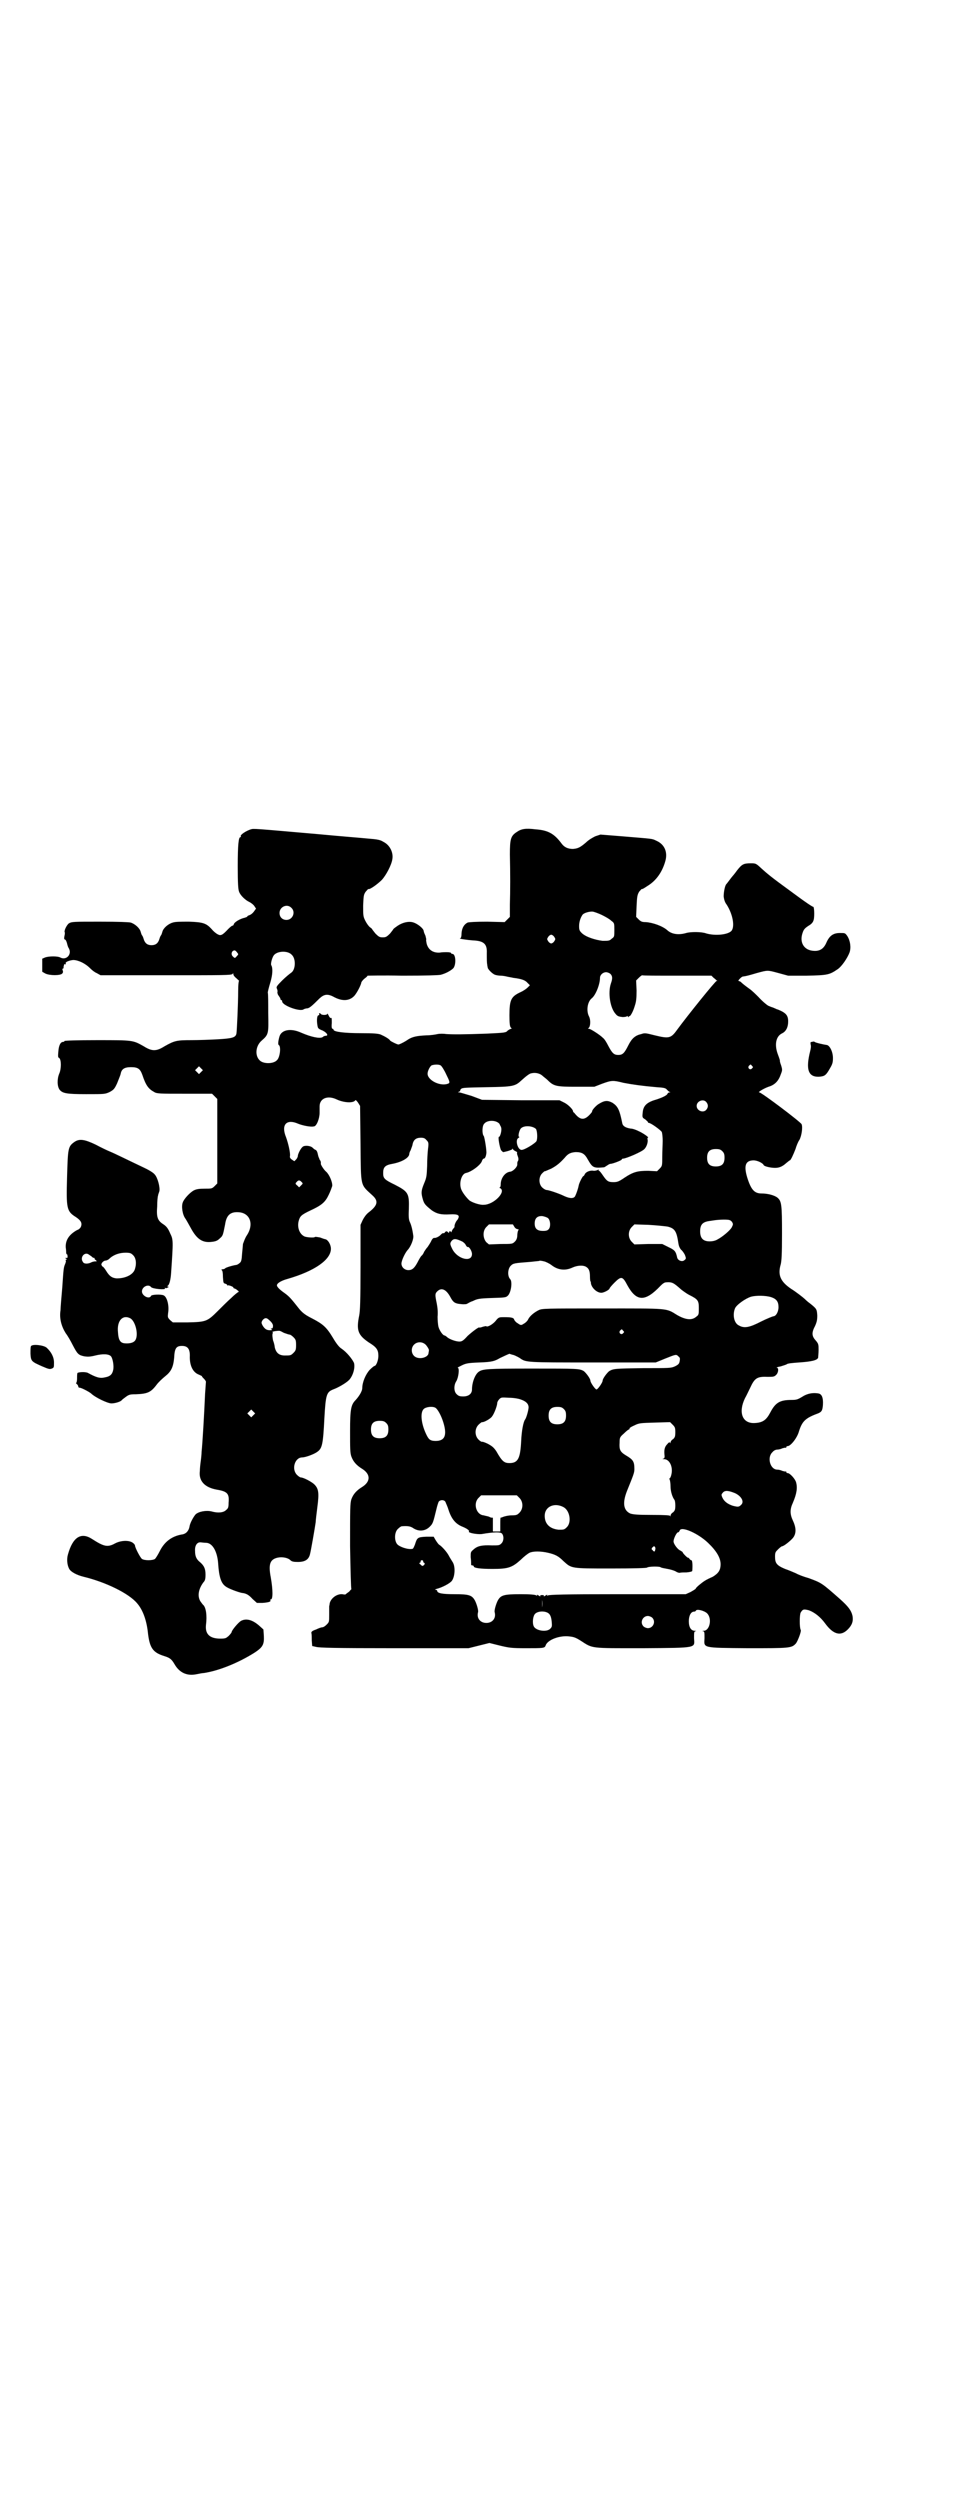 <?xml version="1.0" standalone="no"?>
<!DOCTYPE svg PUBLIC "-//W3C//DTD SVG 20010904//EN"
 "http://www.w3.org/TR/2001/REC-SVG-20010904/DTD/svg10.dtd">
<svg version="1.0" xmlns="http://www.w3.org/2000/svg"
 width="1107pt" height="2870pt" viewBox="0 0 1107 2870"
 preserveAspectRatio="xMidYMid meet">
<g transform="translate(0,2870) scale(0.5,-0.5)"
fill="#000000" stroke="none">
<path d="M576 3836 c-12 -4 -25 -13 -23 -16 1 -1 0 -2 -1 -2 -4 0 -6 -17 -6
-67 0 -39 1 -53 3 -58 3 -9 15 -20 24 -24 4 -2 9 -6 11 -9 l4 -6 -5 -7 c-3 -4
-7 -7 -10 -8 -3 -1 -5 -2 -5 -3 0 -1 -3 -2 -6 -3 -10 -2 -24 -10 -25 -15 -1
-2 -2 -4 -3 -3 -1 0 -5 -3 -10 -8 -13 -14 -17 -16 -24 -12 -4 2 -10 7 -14 12
-12 13 -19 16 -52 17 -19 0 -31 0 -37 -2 -11 -3 -22 -13 -24 -21 -1 -3 -2 -7
-3 -8 -1 -1 -3 -5 -4 -9 -3 -10 -9 -14 -18 -14 -9 0 -15 4 -18 14 -1 4 -3 8
-4 9 -1 1 -2 5 -3 8 -2 8 -13 18 -23 21 -5 1 -27 2 -71 2 -61 0 -64 0 -71 -4
-5 -4 -12 -18 -9 -21 0 -1 0 -4 -1 -8 -1 -5 -1 -7 1 -8 2 0 4 -5 5 -9 1 -5 3
-10 4 -11 8 -14 -6 -29 -20 -21 -6 3 -25 3 -34 0 l-7 -3 0 -15 0 -15 7 -4 c10
-5 35 -5 39 0 2 2 2 5 1 7 -1 3 -1 4 0 4 1 0 2 1 2 2 0 0 0 2 0 3 0 0 1 2 1 4
0 1 1 2 3 1 1 0 2 1 1 2 -2 3 7 7 17 8 11 0 27 -7 39 -19 4 -4 10 -9 15 -11
l9 -5 151 0 c131 0 150 0 152 3 2 2 2 2 2 -1 0 -2 3 -6 7 -9 4 -4 7 -6 6 -6
-1 0 -2 -10 -2 -23 0 -29 -3 -93 -4 -98 -2 -9 -9 -11 -42 -13 -18 -1 -45 -2
-61 -2 -34 0 -39 -1 -62 -14 -19 -12 -29 -12 -48 0 -25 14 -24 14 -107 14 -46
0 -75 -1 -75 -2 0 -1 -1 -2 -3 -2 -6 0 -10 -8 -11 -22 -1 -11 -1 -14 2 -15 5
-4 5 -25 0 -36 -5 -12 -5 -29 1 -37 7 -8 15 -10 61 -10 43 0 43 0 54 5 9 5 11
7 17 20 3 8 7 17 8 21 2 12 9 16 24 16 16 0 21 -4 26 -18 8 -24 14 -32 27 -39
6 -4 13 -4 70 -4 l63 0 6 -6 6 -6 0 -97 0 -97 -6 -6 c-6 -6 -7 -6 -23 -6 -13
0 -19 -1 -25 -4 -9 -5 -22 -19 -25 -27 -4 -9 -1 -29 6 -38 2 -3 7 -12 12 -21
14 -26 27 -35 49 -32 9 1 13 3 18 8 7 6 7 7 12 32 3 21 12 29 30 28 27 -1 37
-27 20 -53 -4 -6 -6 -12 -9 -20 0 -2 -1 -11 -2 -22 -1 -16 -2 -19 -6 -22 -2
-2 -6 -4 -7 -4 -8 -1 -25 -6 -26 -8 -1 -1 -3 -2 -6 -2 -2 0 -3 -1 -2 -2 2 0 3
-7 3 -16 1 -13 1 -14 5 -15 3 -1 5 -2 5 -4 0 -1 1 -1 1 0 2 1 13 -3 13 -5 0
-1 1 -2 2 -2 1 0 5 -2 7 -4 3 -2 4 -4 3 -4 -1 0 -9 -6 -17 -14 -8 -7 -22 -21
-31 -30 -24 -24 -27 -25 -69 -26 l-34 0 -6 5 c-6 6 -6 7 -5 16 3 17 -2 37 -10
41 -6 3 -28 2 -29 -1 -4 -9 -21 0 -21 10 0 11 15 18 21 10 3 -4 34 -7 32 -3
-1 2 -1 2 1 1 1 -1 4 0 5 1 3 1 3 2 1 2 -2 0 -2 1 -1 2 4 2 7 14 8 30 5 73 5
76 -2 90 -5 12 -9 17 -17 22 -12 8 -15 16 -13 40 0 11 1 23 2 25 0 2 2 7 3 10
2 9 -4 32 -11 39 -3 4 -15 11 -26 16 -38 18 -66 32 -76 36 -5 2 -20 9 -33 16
-25 12 -37 14 -48 7 -16 -11 -16 -14 -18 -82 -2 -71 -1 -78 20 -91 12 -8 15
-14 12 -22 -1 -3 -5 -7 -9 -8 -18 -10 -27 -23 -26 -40 1 -6 1 -12 1 -13 1 -2
1 -3 2 -3 1 0 1 -2 1 -4 1 -3 0 -4 -3 -4 -3 0 -3 0 0 -2 2 -1 2 -2 0 -2 -1 0
-2 -1 -1 -2 1 -1 0 -4 -1 -7 -4 -9 -4 -11 -7 -55 -2 -23 -4 -46 -4 -52 -3 -19
2 -37 12 -53 4 -5 11 -17 16 -27 11 -21 13 -23 27 -26 8 -1 13 -1 25 2 16 4
31 4 36 -2 4 -5 7 -22 5 -31 -2 -10 -7 -15 -18 -17 -12 -3 -20 -1 -40 10 -6 3
-21 2 -24 0 -1 -2 -1 -7 -1 -13 0 -5 -1 -9 -2 -10 -1 0 0 -2 2 -3 2 -2 3 -5 3
-6 0 -1 1 -2 3 -2 4 0 21 -9 26 -13 9 -9 38 -23 47 -23 8 0 22 4 24 8 1 1 5 4
9 7 7 5 9 6 23 6 26 1 34 4 47 21 5 7 14 15 20 20 14 11 19 21 21 43 1 22 5
27 18 27 13 0 18 -7 18 -22 -1 -23 7 -39 21 -44 4 -2 7 -3 7 -4 0 -1 2 -3 5
-6 3 -3 4 -6 4 -6 0 -1 -1 -13 -2 -28 -2 -47 -6 -115 -8 -133 0 -5 -1 -15 -2
-22 -1 -7 -2 -17 -2 -22 -3 -23 11 -38 39 -43 24 -4 29 -9 27 -30 0 -11 -1
-13 -6 -17 -6 -6 -19 -7 -33 -3 -12 3 -30 0 -37 -7 -5 -6 -13 -20 -14 -29 -2
-9 -8 -16 -18 -17 -22 -4 -39 -16 -50 -38 -4 -8 -9 -16 -11 -18 -6 -4 -24 -4
-30 0 -4 3 -16 26 -16 31 0 1 -2 4 -5 6 -8 6 -26 6 -40 -1 -18 -10 -26 -8 -54
10 -25 16 -44 4 -55 -36 -3 -10 -2 -24 3 -33 4 -7 17 -14 33 -18 50 -12 104
-38 123 -61 13 -15 22 -39 25 -70 4 -32 11 -43 37 -51 13 -4 17 -7 24 -19 11
-19 28 -27 49 -23 6 1 14 3 18 3 34 5 79 23 117 47 18 12 22 18 21 38 l-1 15
-10 9 c-15 13 -29 17 -41 11 -6 -3 -22 -22 -22 -26 0 -1 -3 -5 -7 -9 -6 -5 -7
-6 -19 -6 -24 0 -35 10 -33 31 3 22 0 42 -7 47 -1 1 -3 4 -6 8 -7 12 -4 28 7
43 4 4 5 8 5 18 0 13 -3 20 -12 28 -9 7 -12 14 -12 26 -1 13 5 21 13 20 2 0 7
-1 12 -1 15 0 26 -20 28 -47 2 -32 7 -46 17 -53 6 -5 28 -13 37 -15 10 -1 16
-4 25 -14 l10 -9 13 0 c14 1 20 3 18 6 -1 1 0 2 1 2 5 0 5 21 0 50 -6 31 -2
42 16 46 10 2 23 0 29 -6 3 -3 7 -4 17 -4 16 0 25 5 28 18 2 7 11 59 13 73 0
4 2 20 4 36 4 31 3 41 -7 51 -6 6 -25 16 -31 16 -2 0 -6 3 -9 6 -13 13 -5 40
12 40 7 0 27 7 35 13 11 8 13 17 16 77 3 54 5 60 20 66 11 4 29 14 37 22 9 10
14 28 11 39 -4 9 -17 25 -29 33 -5 3 -12 12 -19 24 -15 25 -23 32 -48 45 -16
8 -22 13 -29 21 -19 24 -23 29 -34 37 -13 9 -18 15 -18 18 0 5 10 11 25 15 62
18 99 44 99 69 0 10 -7 21 -13 22 -1 0 -7 2 -12 4 -6 1 -11 2 -12 1 -1 -2 -17
-1 -23 1 -12 5 -18 21 -14 36 3 11 6 14 27 24 26 12 34 19 42 36 4 8 7 17 8
20 1 9 -7 27 -14 33 -5 4 -14 18 -12 19 0 1 0 3 -1 6 -2 2 -3 5 -3 6 0 0 -1 1
-1 2 -1 2 -1 3 -3 11 -1 3 -3 6 -4 6 -1 0 -4 2 -7 5 -5 5 -19 6 -23 2 -5 -4
-11 -17 -11 -21 0 -2 -2 -6 -4 -8 l-4 -4 -6 4 c-3 2 -5 5 -4 8 1 8 -4 29 -9
43 -12 29 1 43 28 31 10 -4 29 -8 36 -6 6 0 13 18 13 31 0 3 0 10 0 15 0 18
18 26 39 16 17 -8 39 -9 43 -2 1 1 3 -1 6 -5 l5 -8 1 -86 c1 -103 -1 -93 28
-120 14 -13 11 -23 -10 -39 -5 -4 -10 -11 -13 -17 l-5 -11 0 -97 c0 -77 -1
-101 -3 -111 -7 -34 -3 -45 22 -62 18 -11 22 -17 22 -31 0 -10 -5 -23 -9 -23
-1 0 -6 -4 -11 -9 -9 -10 -17 -28 -17 -42 0 -6 -6 -17 -15 -27 -11 -11 -13
-21 -13 -72 0 -39 0 -50 3 -58 4 -11 11 -20 26 -29 18 -12 18 -28 0 -40 -15
-9 -22 -18 -26 -29 -3 -9 -3 -22 -3 -108 1 -54 2 -98 3 -98 1 0 -2 -2 -5 -6
-4 -3 -7 -5 -8 -6 0 -1 -3 -1 -8 0 -13 1 -27 -10 -29 -22 0 -3 -1 -5 -1 -6 0
-1 0 -9 0 -19 0 -17 0 -17 -6 -23 -3 -3 -7 -6 -10 -6 -2 0 -8 -2 -14 -5 -9 -3
-11 -5 -11 -8 1 -2 1 -10 1 -17 l1 -13 9 -2 c7 -2 43 -3 180 -3 l170 0 24 6
24 6 24 -6 c21 -5 26 -6 60 -6 39 0 43 0 45 6 4 13 32 24 55 21 10 -1 15 -3
26 -10 28 -18 20 -17 142 -17 128 1 119 0 118 23 0 13 0 15 3 16 3 0 2 1 -1 1
-9 0 -14 8 -14 22 0 13 5 22 12 22 2 0 4 1 4 2 2 5 20 0 26 -6 12 -12 6 -40
-8 -40 -3 0 -4 -1 -1 -1 3 -1 3 -3 3 -16 -1 -23 -7 -22 100 -23 96 0 100 0
110 11 4 5 13 28 11 31 -3 5 -3 35 0 40 5 8 7 8 19 5 13 -5 26 -15 37 -30 19
-26 36 -30 52 -14 10 10 13 19 11 31 -3 13 -10 22 -29 39 -42 37 -42 37 -72
48 -11 3 -24 8 -29 11 -5 2 -16 7 -25 10 -19 8 -23 13 -23 28 0 10 1 11 7 17
4 4 8 7 9 7 4 0 19 12 25 19 8 10 8 23 0 40 -7 15 -7 26 0 41 9 21 11 35 7 48
-3 8 -14 20 -19 20 -2 0 -3 1 -3 2 0 2 -1 2 -1 2 -1 -1 -4 0 -8 1 -4 2 -9 3
-12 3 -16 0 -24 28 -11 40 3 4 8 6 11 6 3 0 8 1 12 3 4 1 7 2 8 1 0 0 1 0 1 2
0 1 1 2 3 2 7 0 22 19 26 34 7 22 14 30 41 40 11 4 13 7 14 21 1 17 -3 25 -11
26 -12 2 -25 0 -37 -8 -10 -6 -13 -7 -24 -7 -27 0 -37 -6 -49 -29 -9 -17 -17
-23 -35 -24 -29 -2 -39 24 -23 57 3 5 8 16 12 24 10 22 16 26 39 25 13 0 16 0
20 4 6 5 7 17 2 17 -2 0 2 2 9 3 6 2 13 4 14 5 2 2 14 3 28 4 29 2 42 5 44 11
0 2 1 10 1 18 0 12 0 14 -7 22 -9 10 -9 18 -1 33 4 9 5 14 5 24 -1 14 -1 15
-16 27 -7 5 -12 10 -13 11 -3 3 -21 17 -31 23 -25 17 -31 32 -24 56 2 8 3 22
3 71 0 66 -1 74 -10 82 -7 6 -23 10 -37 10 -16 0 -24 8 -33 37 -8 27 -4 39 15
39 8 0 21 -6 23 -11 1 -2 10 -5 21 -6 12 -1 20 1 31 11 4 3 7 6 8 6 2 0 8 13
13 26 2 7 6 17 9 21 5 9 8 29 5 36 -2 5 -92 73 -97 73 -5 0 10 9 21 13 14 4
23 13 28 28 4 10 4 11 1 21 -2 5 -3 10 -3 10 1 0 -1 6 -4 14 -9 23 -5 42 8 49
9 4 14 12 15 24 1 15 -3 21 -14 27 -6 3 -11 5 -12 5 0 0 -4 2 -9 4 -4 1 -8 3
-8 3 -3 0 -16 11 -25 21 -6 6 -15 15 -21 19 -11 8 -16 12 -20 16 -2 1 -4 2 -5
2 -2 0 7 10 10 10 8 1 15 3 32 8 26 7 24 7 50 0 l22 -6 43 0 c48 1 52 2 71 15
9 6 22 25 27 38 4 11 2 27 -5 38 -5 7 -5 7 -17 7 -15 0 -24 -6 -31 -22 -6 -14
-15 -20 -29 -19 -21 1 -32 17 -27 37 3 11 5 14 14 20 12 7 14 12 14 29 0 8 -1
15 -2 15 -2 0 -16 9 -55 38 -40 29 -52 39 -64 50 -13 12 -13 12 -25 12 -16 0
-20 -2 -31 -16 -5 -7 -10 -13 -11 -14 -1 -1 -4 -5 -7 -9 -3 -4 -6 -8 -7 -9 -3
-3 -6 -18 -6 -28 1 -8 3 -14 7 -19 14 -22 19 -50 11 -60 -8 -9 -37 -12 -58 -6
-10 4 -36 4 -46 1 -17 -5 -33 -3 -43 6 -11 10 -34 18 -50 19 -8 0 -11 1 -16 6
l-6 6 1 25 c1 23 2 26 6 33 3 3 5 6 6 6 1 -1 7 3 13 7 20 12 34 32 41 57 6 21
-2 39 -21 47 -10 5 -7 4 -78 10 l-50 4 -12 -4 c-6 -3 -15 -8 -21 -14 -14 -12
-19 -14 -30 -15 -12 0 -20 4 -26 12 -17 23 -31 31 -60 33 -23 3 -33 1 -43 -6
-14 -9 -16 -16 -16 -52 1 -44 1 -82 0 -115 l0 -28 -6 -6 -6 -6 -40 1 c-27 0
-41 -1 -45 -2 -8 -4 -13 -12 -14 -24 0 -7 -1 -12 -3 -12 -6 -1 16 -4 29 -5 25
-1 33 -8 32 -29 0 -15 0 -22 1 -27 0 -2 1 -5 1 -6 0 -4 11 -15 17 -17 3 -1 9
-2 13 -2 4 0 10 -1 14 -2 4 -1 11 -2 15 -3 17 -2 27 -5 32 -11 l6 -6 -5 -5
c-3 -3 -10 -8 -17 -11 -21 -10 -25 -17 -25 -53 0 -20 1 -25 3 -28 2 -2 3 -3 1
-3 -2 0 -5 -2 -8 -4 -4 -5 -7 -5 -47 -7 -54 -2 -79 -2 -94 -1 -6 1 -15 1 -20
0 -4 -1 -16 -3 -26 -3 -21 -1 -31 -3 -41 -9 -10 -7 -21 -12 -23 -12 -3 0 -17
7 -19 9 -2 4 -13 10 -22 14 -6 2 -15 3 -45 3 -37 0 -63 3 -63 8 0 1 -1 2 -2 2
-2 0 -3 4 -2 13 0 10 0 13 -2 12 -1 -1 -3 1 -5 5 -2 4 -3 6 -3 5 0 -4 -13 -4
-15 -1 -1 1 -2 2 -3 2 -1 0 -2 -1 -1 -2 1 -1 0 -3 -2 -3 -3 -1 -4 -12 -2 -23
1 -7 2 -8 12 -12 10 -5 14 -12 7 -12 -2 0 -5 -1 -7 -3 -6 -4 -26 0 -49 10 -24
11 -45 7 -50 -8 -3 -10 -4 -19 -2 -20 6 -3 3 -29 -4 -35 -8 -9 -32 -9 -40 0
-11 11 -9 33 5 45 16 14 16 16 15 63 0 23 0 44 -1 47 0 3 3 14 6 24 5 17 6 32
2 39 -2 3 2 18 6 23 8 10 32 11 41 1 10 -9 9 -34 -1 -41 -3 -2 -13 -10 -21
-18 -13 -13 -14 -15 -12 -19 1 -2 2 -6 1 -8 0 -2 1 -6 3 -8 2 -3 4 -6 4 -7 0
-2 1 -3 2 -3 1 0 2 -1 2 -3 0 -9 37 -23 48 -19 3 2 7 3 10 3 5 1 10 5 28 23
11 10 19 11 35 2 18 -9 34 -8 45 4 6 7 15 24 16 31 1 2 4 6 8 9 3 2 6 5 6 6 0
0 36 1 79 0 58 0 83 1 89 2 12 3 24 10 29 15 7 8 6 33 -2 33 -2 0 -3 1 -3 2 0
1 -1 1 -2 1 -2 1 -6 1 -9 1 -3 0 -10 0 -15 -1 -15 -1 -26 6 -30 20 -1 5 -2 10
-1 10 0 1 -1 5 -2 9 -2 4 -4 9 -4 11 -1 6 -14 16 -23 19 -11 4 -27 0 -39 -9
-6 -4 -9 -7 -8 -7 0 0 -3 -4 -7 -9 -8 -8 -10 -9 -17 -9 -7 0 -9 1 -17 9 -4 5
-7 9 -7 9 0 1 -2 3 -5 5 -3 2 -8 9 -11 15 -5 10 -5 12 -5 35 1 22 1 25 6 32 3
3 5 6 6 6 3 -2 21 11 31 21 10 11 22 34 24 47 3 16 -6 33 -20 40 -8 5 -13 6
-38 8 -9 1 -60 5 -113 10 -149 13 -147 13 -154 11z m93 -180 c11 -10 3 -28
-11 -28 -9 0 -16 6 -16 16 0 14 17 22 27 12z m714 -17 c8 -4 17 -9 21 -13 7
-5 7 -6 7 -21 0 -15 0 -16 -6 -20 -5 -5 -7 -5 -21 -5 -17 2 -39 9 -48 18 -5 5
-6 7 -6 16 0 9 3 19 8 26 3 4 16 8 24 7 4 -1 13 -4 21 -8z m-110 -50 c3 -5 3
-5 0 -10 -2 -3 -5 -5 -7 -5 -2 0 -5 2 -7 5 -3 5 -3 5 0 10 2 3 5 5 7 5 2 0 5
-2 7 -5z m-729 -35 c4 -5 4 -5 0 -9 -4 -5 -5 -5 -8 -2 -5 4 -5 9 -2 13 4 3 6
3 10 -2z m858 -50 c5 -5 5 -11 1 -22 -7 -21 -2 -56 11 -70 4 -5 7 -6 16 -7 5
0 10 1 10 2 0 1 1 1 2 -1 2 -2 2 -2 2 0 0 1 1 2 1 1 2 -2 9 10 13 24 3 9 4 16
4 35 l-1 23 6 6 c4 4 7 6 8 6 0 -1 36 -1 80 -1 l79 0 5 -5 c3 -2 6 -5 7 -6 2
0 2 -1 0 -1 -3 0 -68 -81 -90 -111 -15 -21 -19 -22 -52 -14 -20 5 -23 6 -31 3
-14 -3 -22 -10 -30 -26 -9 -18 -13 -22 -23 -22 -10 0 -14 4 -23 21 -4 8 -9 16
-12 18 -8 8 -29 21 -32 21 -3 0 -3 0 -1 2 4 3 5 18 1 26 -7 13 -4 34 6 42 9 7
19 32 19 47 0 7 7 13 14 13 3 0 8 -2 10 -4z m-390 -210 c2 -1 8 -10 13 -21 8
-16 8 -18 6 -20 -17 -9 -49 6 -49 22 0 6 5 16 9 19 5 2 16 3 21 0z m715 -1 c3
-3 3 -3 0 -6 -4 -5 -11 1 -7 6 4 4 4 4 7 0z m-1265 -14 l-5 -5 -4 4 -5 5 4 4
5 5 4 -4 5 -5 -4 -4z m783 -8 c3 -3 9 -7 13 -11 14 -14 20 -15 66 -15 l41 0
18 7 c22 8 25 8 49 2 21 -4 42 -7 76 -10 17 -1 21 -2 24 -6 2 -2 4 -4 6 -5 2
0 2 -1 0 -1 -2 0 -4 -1 -5 -3 -1 -4 -14 -10 -31 -15 -18 -6 -25 -14 -26 -29
-1 -10 -1 -11 6 -15 3 -3 6 -5 6 -6 0 -1 1 -2 2 -2 5 0 28 -17 30 -21 1 -3 2
-12 2 -20 0 -8 -1 -24 -1 -36 0 -21 0 -22 -6 -28 l-6 -6 -20 1 c-24 0 -34 -2
-55 -16 -13 -9 -17 -10 -25 -10 -12 0 -15 2 -24 15 -4 6 -8 11 -9 11 -1 0 -2
1 -1 3 1 1 1 1 -2 -1 -2 -1 -6 -2 -9 -2 -9 2 -19 -3 -21 -8 -1 -2 -2 -4 -3 -4
-2 0 -10 -16 -11 -22 -1 -6 -5 -18 -8 -24 -3 -6 -12 -6 -25 0 -12 6 -36 14
-41 14 -2 0 -7 3 -10 6 -8 8 -8 24 0 32 3 3 6 6 7 5 0 0 7 3 14 6 13 7 20 13
31 25 8 10 14 12 25 13 15 0 21 -4 28 -17 11 -19 13 -20 37 -18 1 0 4 2 7 4 3
2 6 4 8 4 5 0 26 8 26 10 0 1 1 2 3 2 7 0 44 16 49 22 6 6 9 18 7 23 0 2 0 3
1 3 4 0 -10 10 -21 15 -6 3 -14 6 -19 6 -12 2 -18 6 -19 13 -6 30 -10 38 -22
46 -11 6 -18 6 -31 -2 -6 -3 -16 -14 -16 -17 0 -1 -1 -3 -2 -4 -15 -18 -25
-18 -39 0 -2 1 -3 3 -3 4 0 4 -12 16 -21 20 l-10 5 -89 0 -89 1 -24 9 c-14 4
-26 8 -28 8 -4 0 -4 0 0 2 2 1 3 2 2 2 -1 0 0 2 2 4 3 3 10 3 59 4 61 1 65 2
80 16 11 10 19 16 23 16 8 2 18 0 24 -5z m377 -61 c5 -6 5 -12 0 -18 -7 -8
-22 -2 -22 9 0 11 15 17 22 9z m-475 -50 c1 -3 4 -7 4 -9 2 -5 -2 -21 -5 -21
-3 0 2 -26 5 -31 3 -3 5 -5 5 -4 1 0 5 1 9 2 4 1 9 3 11 4 1 2 2 3 2 1 0 -1 2
-3 6 -5 3 -1 4 -3 4 -3 -1 0 -1 -3 1 -8 2 -5 2 -8 1 -11 -2 -2 -2 -5 -2 -8 1
-5 -9 -16 -16 -17 -12 -1 -22 -15 -22 -29 0 -4 -1 -7 -2 -7 -2 0 -1 -1 1 -2
14 -8 -15 -38 -38 -38 -9 -1 -29 6 -34 11 -10 10 -18 22 -19 29 -3 14 3 31 12
33 12 2 35 19 37 28 1 3 3 5 4 5 3 0 5 5 6 12 1 6 -4 37 -6 40 -4 4 -4 23 1
28 7 9 27 9 35 0z m84 -12 c3 -5 4 -22 1 -28 -3 -5 -27 -20 -34 -20 -9 0 -15
22 -8 27 3 2 4 3 2 3 -3 1 1 17 5 20 8 7 27 5 34 -2z m-252 -25 c5 -5 6 -6 4
-21 -1 -8 -2 -26 -2 -39 -1 -22 -1 -26 -7 -40 -7 -17 -7 -22 -3 -36 3 -11 6
-14 21 -26 12 -8 21 -10 41 -9 20 1 24 -2 18 -12 -5 -5 -8 -14 -7 -17 0 0 -2
-3 -4 -5 -2 -3 -3 -6 -3 -7 1 -1 0 -1 -1 1 -3 2 -4 2 -4 0 -1 -3 -2 -3 -4 0
-3 2 -4 1 -6 -1 -1 -2 -3 -3 -4 -2 -1 0 -3 -1 -5 -3 -4 -5 -13 -9 -16 -8 -2 0
-5 -3 -7 -8 -2 -4 -6 -10 -8 -13 -3 -3 -6 -8 -8 -11 -1 -3 -4 -8 -6 -9 -2 -2
-6 -9 -9 -15 -7 -13 -12 -18 -21 -18 -9 0 -16 7 -16 15 0 7 8 24 14 31 7 7 15
26 13 34 -2 15 -5 25 -8 31 -2 5 -3 11 -2 29 1 36 -1 40 -32 56 -25 12 -27 15
-27 27 0 13 4 18 21 21 22 4 39 14 39 23 0 1 1 5 3 8 1 3 3 8 4 11 2 13 8 18
20 18 5 0 9 -1 12 -5z m680 -26 c4 -4 5 -7 5 -15 0 -14 -6 -20 -20 -20 -14 0
-20 6 -20 20 0 14 6 20 20 20 8 0 11 -1 15 -5z m-967 -70 c4 -4 4 -4 0 -8 l-5
-5 -4 4 c-5 4 -5 5 -2 8 4 5 7 5 11 1z m567 -84 c5 -5 6 -18 2 -24 -3 -4 -6
-5 -14 -5 -13 0 -19 5 -19 17 0 12 6 18 18 17 5 -1 11 -3 13 -5z m422 -8 c3
-5 3 -6 0 -12 -3 -7 -22 -23 -34 -29 -3 -2 -10 -4 -17 -4 -15 0 -22 7 -22 23
0 16 6 22 23 24 7 1 13 2 14 2 1 0 9 1 17 1 14 0 15 -1 19 -5z m-500 -11 c2
-4 6 -6 8 -6 2 0 3 -1 1 -3 -1 -2 -2 -8 -2 -12 0 -5 -2 -10 -5 -13 -6 -6 -6
-6 -33 -6 l-27 -1 -6 5 c-8 9 -9 26 0 35 l6 6 27 0 28 0 3 -5z m352 0 c17 -4
21 -11 25 -38 1 -7 3 -11 6 -15 3 -2 7 -8 9 -12 3 -8 3 -9 -1 -12 -5 -5 -16
-1 -17 7 -3 13 -5 16 -20 23 l-14 7 -32 0 -32 -1 -6 6 c-9 9 -9 25 0 34 l6 6
32 -1 c18 -1 37 -3 44 -4z m-472 -34 c4 -2 8 -6 9 -9 2 -3 3 -4 4 -4 3 2 10
-9 10 -16 0 -20 -33 -12 -45 11 -6 12 -6 14 -1 20 5 5 10 4 23 -2z m-755 -32
c7 -7 8 -21 3 -34 -5 -11 -21 -19 -41 -19 -10 1 -16 4 -24 17 -3 5 -7 10 -8
10 -1 0 -2 2 -3 4 -1 4 5 10 10 10 2 0 6 2 8 4 9 9 23 14 37 14 11 0 13 -1 18
-6z m-101 1 c2 -1 4 -3 6 -4 1 -2 4 -3 5 -3 2 0 2 -1 1 -1 0 -1 1 -3 3 -4 3
-3 3 -3 -2 -3 -2 0 -6 -1 -8 -2 -7 -4 -17 -4 -19 0 -9 11 4 26 14 17z m1045
-15 c4 -1 12 -5 16 -8 15 -12 32 -14 49 -6 11 5 25 6 32 1 6 -4 8 -10 8 -23 0
-6 1 -10 1 -10 1 0 1 -1 1 -2 0 -11 13 -24 24 -24 6 0 19 7 19 10 0 1 5 7 11
13 16 16 19 15 30 -6 21 -38 41 -38 76 -1 5 5 9 8 13 8 14 1 17 -1 35 -17 4
-3 12 -9 18 -12 20 -10 22 -13 22 -30 0 -14 0 -16 -6 -20 -10 -9 -25 -7 -44 4
-26 16 -17 15 -172 15 -131 0 -138 0 -146 -4 -10 -5 -20 -13 -24 -21 -1 -3 -6
-8 -10 -10 -6 -4 -7 -4 -14 1 -4 2 -7 6 -8 8 -1 5 -7 6 -23 6 -12 0 -13 0 -20
-9 -7 -8 -18 -14 -21 -12 0 1 -4 0 -8 -1 -5 -2 -8 -2 -8 -2 0 3 -16 -9 -27
-19 -10 -11 -13 -13 -19 -13 -8 0 -22 5 -28 10 -2 2 -5 4 -6 4 -4 0 -12 12
-14 20 -1 4 -2 14 -2 23 1 10 0 21 -2 31 -4 19 -4 22 1 27 10 10 21 5 31 -14
6 -11 10 -14 24 -15 7 -1 14 0 14 1 1 0 6 4 13 6 10 5 14 6 43 7 32 1 33 1 38
6 7 8 10 31 5 37 -7 7 -6 24 1 31 6 6 8 6 46 9 10 1 18 2 19 2 1 1 4 1 12 -1z
m521 -82 c12 -4 17 -10 17 -23 0 -11 -6 -21 -12 -21 -1 0 -14 -5 -28 -12 -27
-14 -39 -16 -51 -9 -11 5 -15 24 -9 39 3 8 24 23 37 27 11 3 33 3 46 -1z
m-1471 -49 c12 -8 19 -40 10 -51 -4 -5 -13 -7 -24 -6 -10 1 -14 8 -15 25 -3
27 11 42 29 32z m315 -1 c9 -7 12 -12 12 -16 0 -4 -1 -6 -3 -6 -3 0 -3 0 0 -2
2 -1 1 -2 -4 -2 -8 0 -12 3 -17 11 -3 6 -3 7 0 12 4 5 8 6 12 3z m816 -27 c3
-3 3 -3 0 -6 -4 -5 -11 1 -7 6 4 4 4 4 7 0z m-779 -5 c6 -2 11 -4 13 -4 2 0 6
-3 9 -6 5 -5 6 -7 6 -18 0 -11 -1 -13 -6 -18 -6 -6 -7 -6 -20 -6 -13 0 -20 6
-23 19 0 3 -2 11 -4 16 -1 6 -2 12 -1 15 1 3 1 4 -1 4 -1 0 2 1 7 2 11 1 9 2
20 -4z m328 -30 c3 -4 6 -9 5 -11 0 -2 -1 -5 -1 -7 -3 -10 -24 -14 -33 -5 -7
7 -7 19 0 26 8 8 22 7 29 -3z m200 -21 c5 -2 11 -5 14 -7 14 -10 14 -10 168
-10 l144 0 22 9 c25 10 25 10 30 5 4 -3 4 -5 3 -11 -1 -6 -3 -8 -11 -12 -9 -4
-12 -4 -72 -4 -65 -1 -69 -1 -79 -7 -5 -4 -15 -17 -15 -22 0 -4 -11 -20 -14
-20 -3 0 -14 16 -14 20 0 5 -10 18 -15 22 -10 6 -14 6 -120 6 -102 0 -112 -1
-121 -7 -9 -6 -16 -25 -16 -41 0 -10 -8 -16 -20 -16 -8 0 -11 1 -15 5 -7 6 -7
21 -1 30 5 8 8 31 3 31 -1 0 3 2 9 5 10 5 15 6 41 7 29 1 35 3 47 10 4 2 19 9
22 10 0 0 5 -2 10 -3z m16 -102 c12 -4 18 -10 18 -18 0 -6 -5 -24 -8 -28 -4
-5 -8 -26 -9 -49 -2 -40 -7 -51 -27 -51 -12 0 -17 4 -30 27 -6 9 -10 12 -19
17 -6 3 -12 5 -13 5 -2 -1 -6 2 -9 5 -9 9 -9 25 0 34 3 3 7 6 8 6 4 -1 20 8
23 13 5 6 12 25 12 31 0 2 2 6 5 9 4 4 5 4 22 3 10 0 22 -2 27 -4z m-196 -19
c5 -3 13 -17 18 -33 10 -32 3 -45 -22 -43 -9 1 -12 4 -18 17 -11 24 -13 48 -5
56 5 5 20 7 27 3z m295 -3 c4 -4 5 -7 5 -15 0 -14 -6 -20 -20 -20 -14 0 -20 6
-20 20 0 14 6 20 20 20 8 0 11 -1 15 -5z m-713 -14 l-5 -5 -4 4 -5 5 4 4 5 5
4 -4 5 -5 -4 -4z m305 -18 c4 -4 5 -7 5 -15 0 -14 -6 -20 -20 -20 -14 0 -20 6
-20 20 0 14 6 20 20 20 8 0 11 -1 15 -5z m664 -21 c0 -10 -1 -12 -5 -16 -4 -2
-6 -6 -6 -8 0 -2 -1 -2 -1 0 -1 1 -3 1 -6 -3 -6 -6 -8 -12 -7 -24 1 -8 0 -9
-3 -10 -2 0 -2 -1 2 -1 13 0 21 -18 17 -35 -1 -5 -3 -9 -4 -9 -1 0 -1 -1 0 -3
1 -2 2 -9 2 -15 0 -12 4 -24 8 -30 2 -2 3 -7 3 -14 0 -10 -1 -12 -5 -16 -4 -2
-6 -6 -6 -8 0 -2 -1 -2 -1 0 -1 1 -11 2 -42 2 -33 0 -42 1 -49 3 -16 7 -19 24
-8 52 15 37 17 42 17 50 0 18 -3 22 -20 32 -13 8 -15 13 -14 29 0 12 1 13 10
21 5 5 10 9 11 9 1 0 2 1 2 3 0 1 5 4 12 7 10 5 14 5 46 6 l35 1 6 -6 c5 -5 6
-7 6 -17z m137 -140 c15 -7 22 -20 14 -27 -5 -5 -7 -5 -19 -2 -12 4 -20 10
-24 19 -3 7 -2 7 1 11 5 6 13 5 28 -1z m-495 -11 c9 -9 9 -25 0 -34 -5 -5 -7
-6 -18 -6 -7 0 -15 -2 -18 -3 -3 -1 -7 -3 -7 -2 -1 0 -1 -7 -1 -16 l0 -16 -8
0 -9 0 0 15 c0 7 0 15 0 16 0 0 -1 1 -1 1 -1 -1 -5 0 -8 2 -3 1 -9 2 -12 3
-17 1 -25 27 -12 40 l6 6 41 0 41 0 6 -6z m-170 -9 c1 -3 5 -11 7 -18 7 -22
17 -33 32 -39 10 -4 17 -9 15 -11 -3 -3 18 -7 29 -6 29 5 44 5 47 1 5 -6 4
-18 -2 -23 -4 -4 -6 -4 -21 -4 -23 1 -33 -1 -42 -9 -7 -6 -7 -6 -7 -18 1 -7 1
-13 1 -14 0 -1 0 -3 0 -3 0 -1 1 -2 3 -2 2 0 3 -1 3 -2 0 -4 15 -6 43 -6 36 0
45 3 65 21 7 7 16 14 20 16 8 4 26 4 43 0 17 -4 24 -8 35 -19 19 -17 16 -17
108 -17 58 0 82 1 84 2 3 3 29 3 31 1 1 -1 5 -2 11 -3 12 -2 22 -5 26 -8 2 -1
5 -2 7 -2 2 1 10 1 16 1 9 1 13 2 13 4 1 15 0 23 -2 24 -2 0 -4 2 -5 4 -2 2
-3 2 -3 2 0 -2 -12 10 -12 12 0 1 -2 2 -5 4 -6 2 -15 14 -16 20 -1 6 7 22 10
22 2 0 3 2 4 4 3 11 42 -6 65 -28 20 -19 29 -35 29 -49 0 -14 -5 -21 -18 -29
-7 -3 -15 -7 -18 -9 -8 -5 -21 -16 -21 -18 0 -1 -5 -4 -12 -8 l-11 -5 -157 0
c-120 0 -157 -1 -160 -3 -2 -2 -2 -1 -1 1 1 1 -1 1 -4 -1 -3 -2 -5 -3 -4 -1 1
1 0 2 -4 2 -4 0 -5 -1 -4 -2 1 -2 -1 -1 -4 1 -3 2 -5 2 -4 1 1 -2 1 -3 -1 -1
-2 2 -15 3 -36 3 -39 0 -46 -2 -53 -15 -4 -8 -8 -22 -7 -26 4 -14 -5 -25 -19
-25 -14 0 -23 11 -19 25 1 4 -3 18 -7 26 -7 13 -14 15 -47 15 -28 0 -40 2 -40
8 0 1 -2 2 -3 2 -3 0 -2 1 1 2 13 3 32 13 36 19 7 10 8 32 2 42 -3 5 -7 11 -9
15 -4 8 -16 22 -23 26 -2 2 -5 6 -8 11 l-4 7 -17 0 c-20 -1 -21 -2 -26 -18 -2
-5 -4 -10 -6 -10 -11 -2 -30 5 -35 11 -7 9 -6 28 2 35 3 3 7 6 9 6 14 1 20 0
27 -5 13 -8 28 -6 38 5 6 6 7 9 14 38 2 9 5 18 6 19 4 4 12 4 15 -1z m271 -12
c15 -8 19 -35 8 -46 -6 -6 -7 -6 -19 -6 -20 2 -32 13 -32 32 0 21 22 31 43 20z
m211 -93 c1 -3 -1 -9 -2 -9 -1 0 -3 1 -4 3 -3 2 -3 3 -1 6 4 4 5 4 7 0z m-533
-32 c0 -1 1 -3 2 -3 2 -1 2 -2 0 -5 -4 -3 -4 -3 -8 1 -3 2 -4 4 -2 4 1 0 2 1
2 3 0 2 1 3 3 3 2 0 3 -1 3 -3z m273 -105 c0 -5 0 -1 0 8 0 9 0 13 0 9 1 -5 1
-13 0 -17z m16 -15 c3 -3 5 -8 6 -17 1 -11 1 -13 -3 -17 -8 -9 -33 -5 -38 5
-4 8 -2 24 3 29 7 7 25 7 32 0z m237 -9 c9 -9 2 -24 -10 -24 -3 0 -8 2 -10 4
-9 9 -2 24 10 24 3 0 8 -2 10 -4z"/>
<path d="M1865 3348 c-4 0 -4 -1 -3 -7 1 -3 0 -9 -1 -13 -11 -43 -5 -61 20
-60 13 1 16 3 25 19 6 10 7 14 7 24 0 15 -8 30 -15 30 -7 1 -25 5 -27 7 -1 1
-4 1 -6 0z"/>
<path d="M71 2649 c-1 -2 -1 -9 -1 -17 1 -17 2 -18 27 -29 14 -6 17 -7 22 -5
5 2 5 3 5 14 0 12 -6 24 -17 34 -7 6 -34 9 -36 3z"/>
</g>
</svg>
